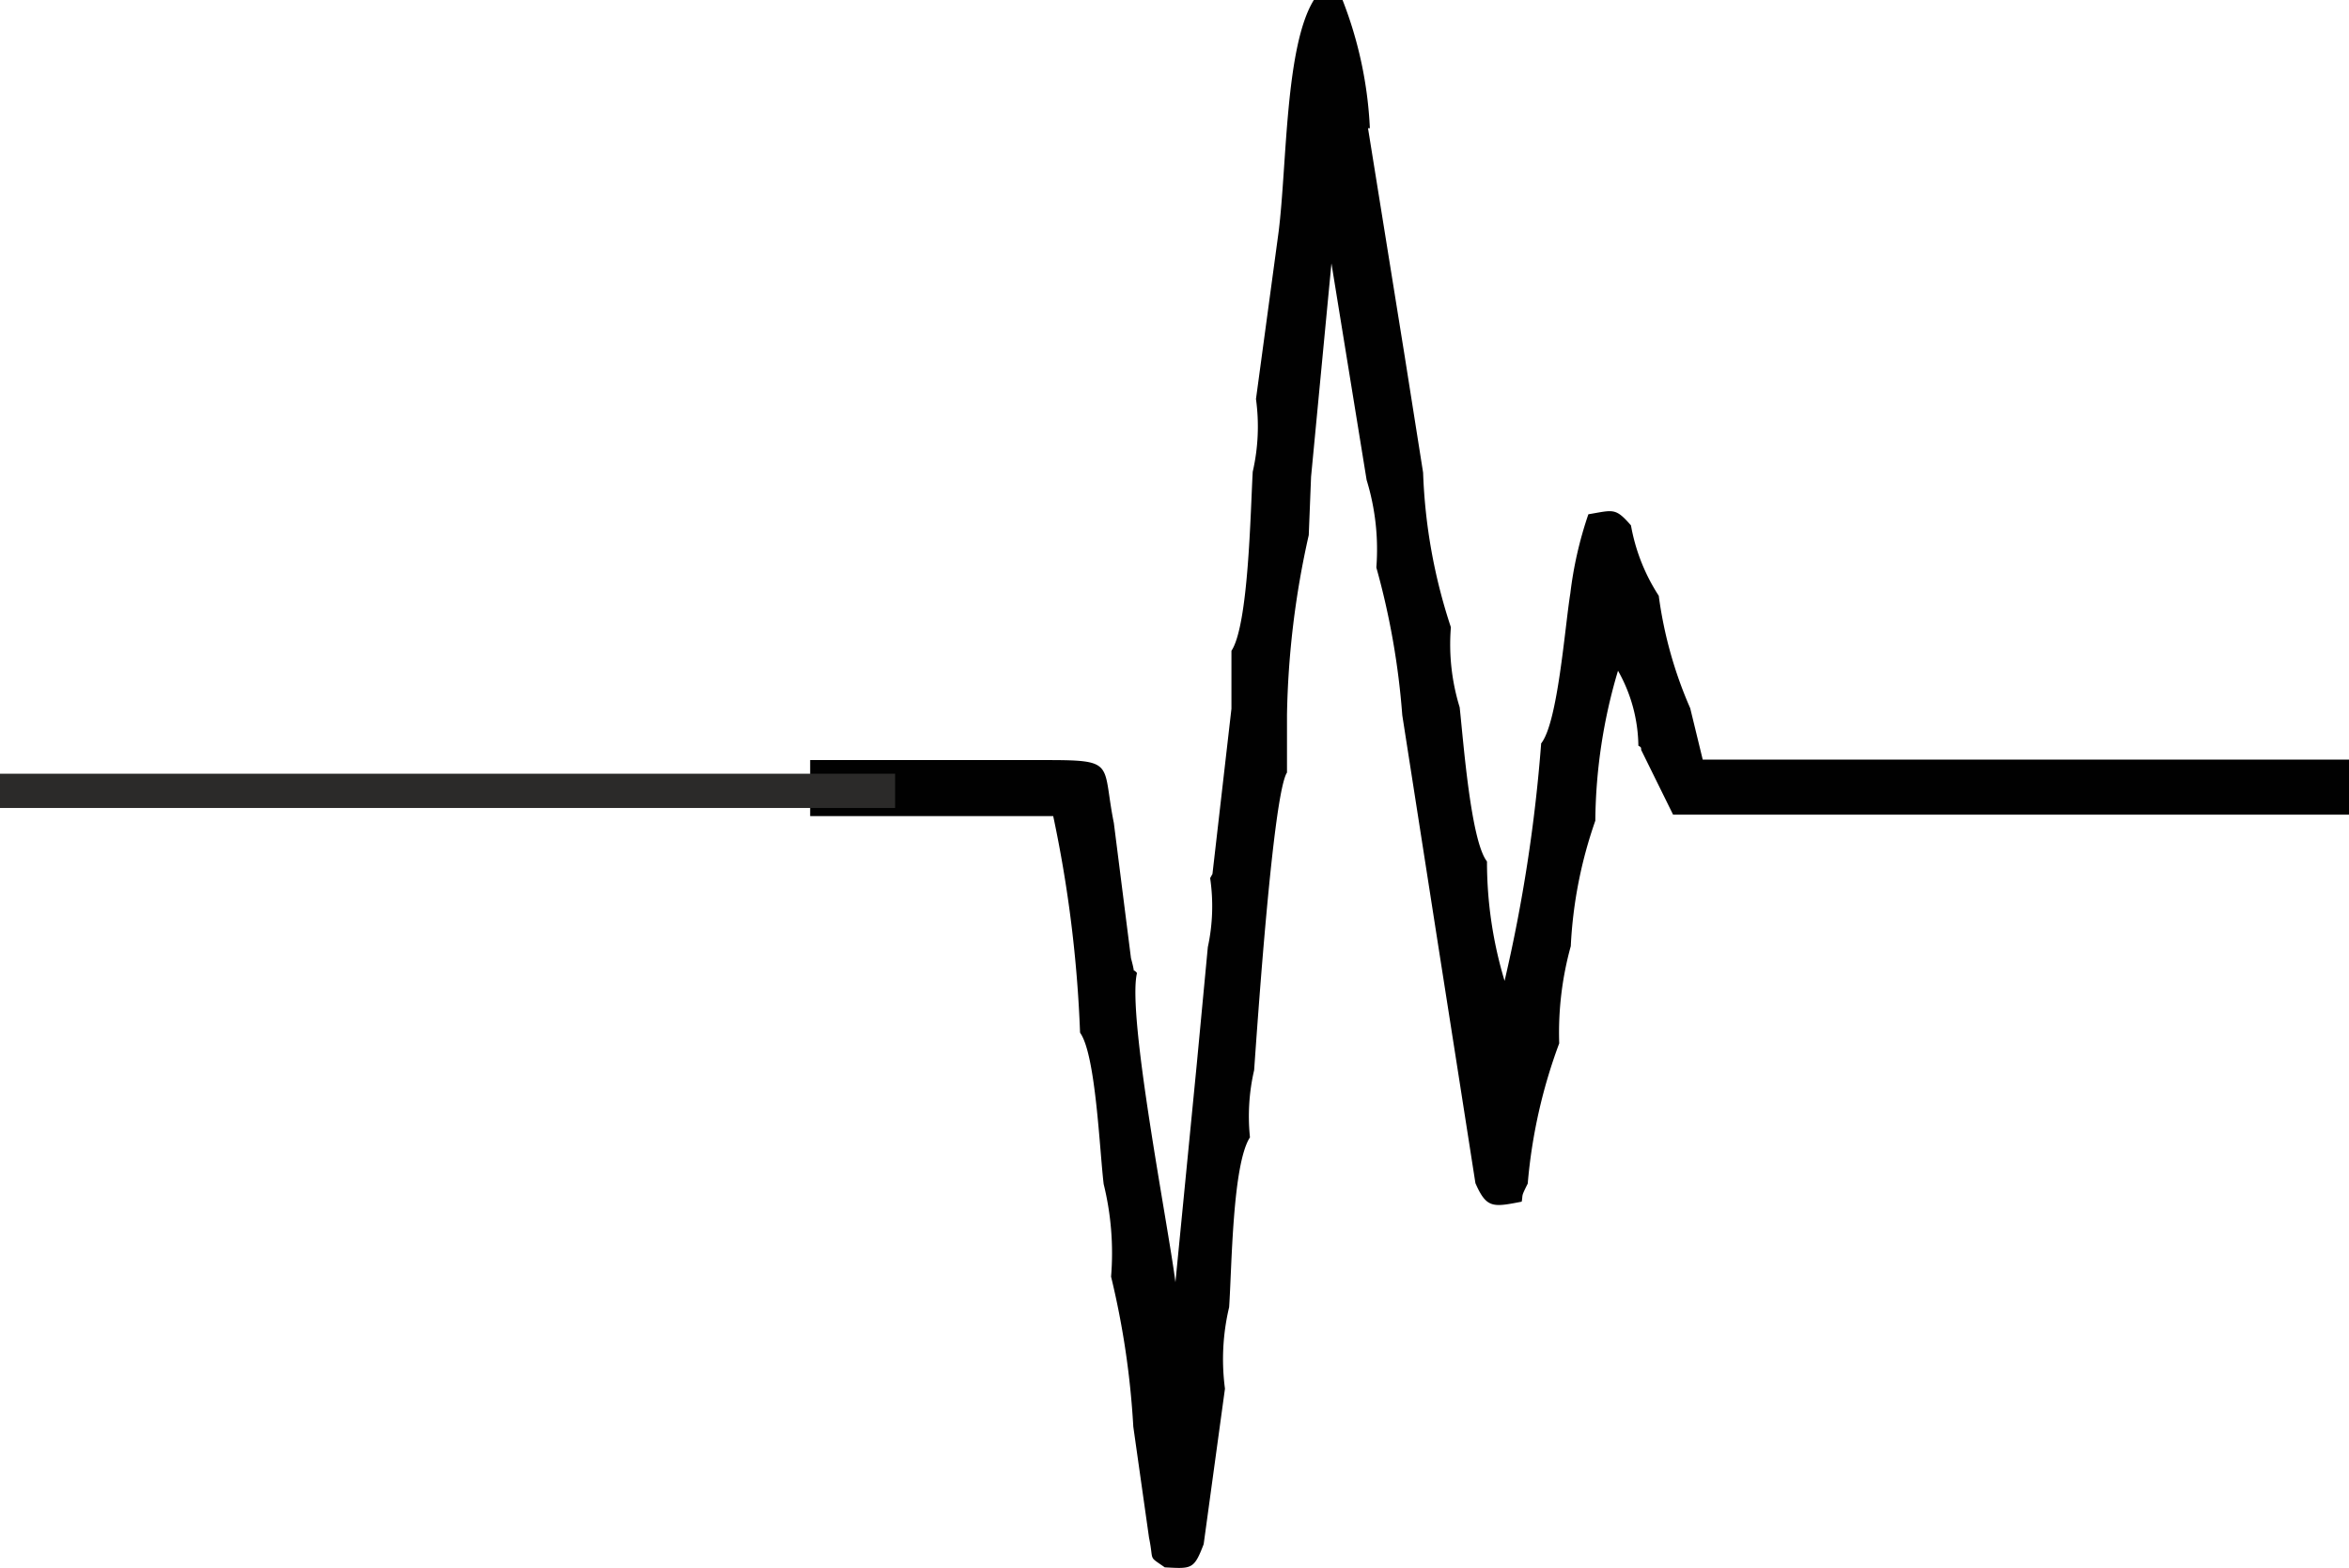 <svg xmlns="http://www.w3.org/2000/svg" viewBox="0 0 50.74 33.88"><defs><style>.cls-1{fill:#010101;}.cls-1,.cls-2{fill-rule:evenodd;}.cls-2{fill:#1f1b20;stroke:#2b2a29;stroke-miterlimit:10;stroke-width:0.57px;}</style></defs><g id="Слой_2" data-name="Слой 2"><g id="Слой_1-2" data-name="Слой 1"><path class="cls-1" d="M29.55,2.77l.79,4.91.4,2.53a11.91,11.91,0,0,0,.6,3.34,4.61,4.61,0,0,0,.19,1.73c.08.73.24,2.89.59,3.33a8.9,8.9,0,0,0,.38,2.58,33.89,33.89,0,0,0,.79-5.13c.36-.45.51-2.5.63-3.24a8.31,8.31,0,0,1,.39-1.71c.54-.09.58-.15.92.24a4.1,4.1,0,0,0,.6,1.52,9,9,0,0,0,.68,2.43l.27,1.11h14V17.6l-14.64,0-.69-1.4c0-.05,0-.06-.06-.09a3.37,3.37,0,0,0-.44-1.62,11.62,11.62,0,0,0-.49,3.24,9.58,9.58,0,0,0-.53,2.71,7,7,0,0,0-.25,2.1A11.43,11.43,0,0,0,33,25.57c-.15.3-.1.22-.13.39-.62.12-.76.15-1-.4L31.47,23l-.4-2.55-.78-5a16.4,16.4,0,0,0-.56-3.19,5.1,5.1,0,0,0-.21-1.89l-.76-4.68-.44,4.61-.05,1.26a19,19,0,0,0-.47,3.88l0,1.25c-.3.45-.64,5.45-.71,6.43A4.42,4.42,0,0,0,27,24.57c-.38.59-.39,2.8-.45,3.67A4.85,4.85,0,0,0,26.46,30L26,33.36c-.21.55-.26.53-.84.5-.37-.26-.23-.11-.34-.64l-.34-2.4A18.07,18.07,0,0,0,24,27.58a6.23,6.23,0,0,0-.16-2c-.09-.74-.17-2.8-.51-3.27a27.34,27.34,0,0,0-.58-4.68l-5.25,0V16.42h5.11c1.51,0,1.19.07,1.45,1.36l.37,2.92c.12.44,0,.17.13.32-.22.91.67,5.42.83,6.68L25.85,23l.24-2.54a4.17,4.17,0,0,0,.05-1.49l.05-.09.41-3.57,0-1.25c.37-.56.41-3,.46-3.87a4.36,4.36,0,0,0,.07-1.57L27.62,5c.18-1.45.14-4,.76-5H29a8.7,8.7,0,0,1,.59,2.77Z"/><polygon class="cls-2" points="0.28 17.17 19.05 17.17 19.05 17 0.28 17 0.28 17.17"/></g></g></svg>